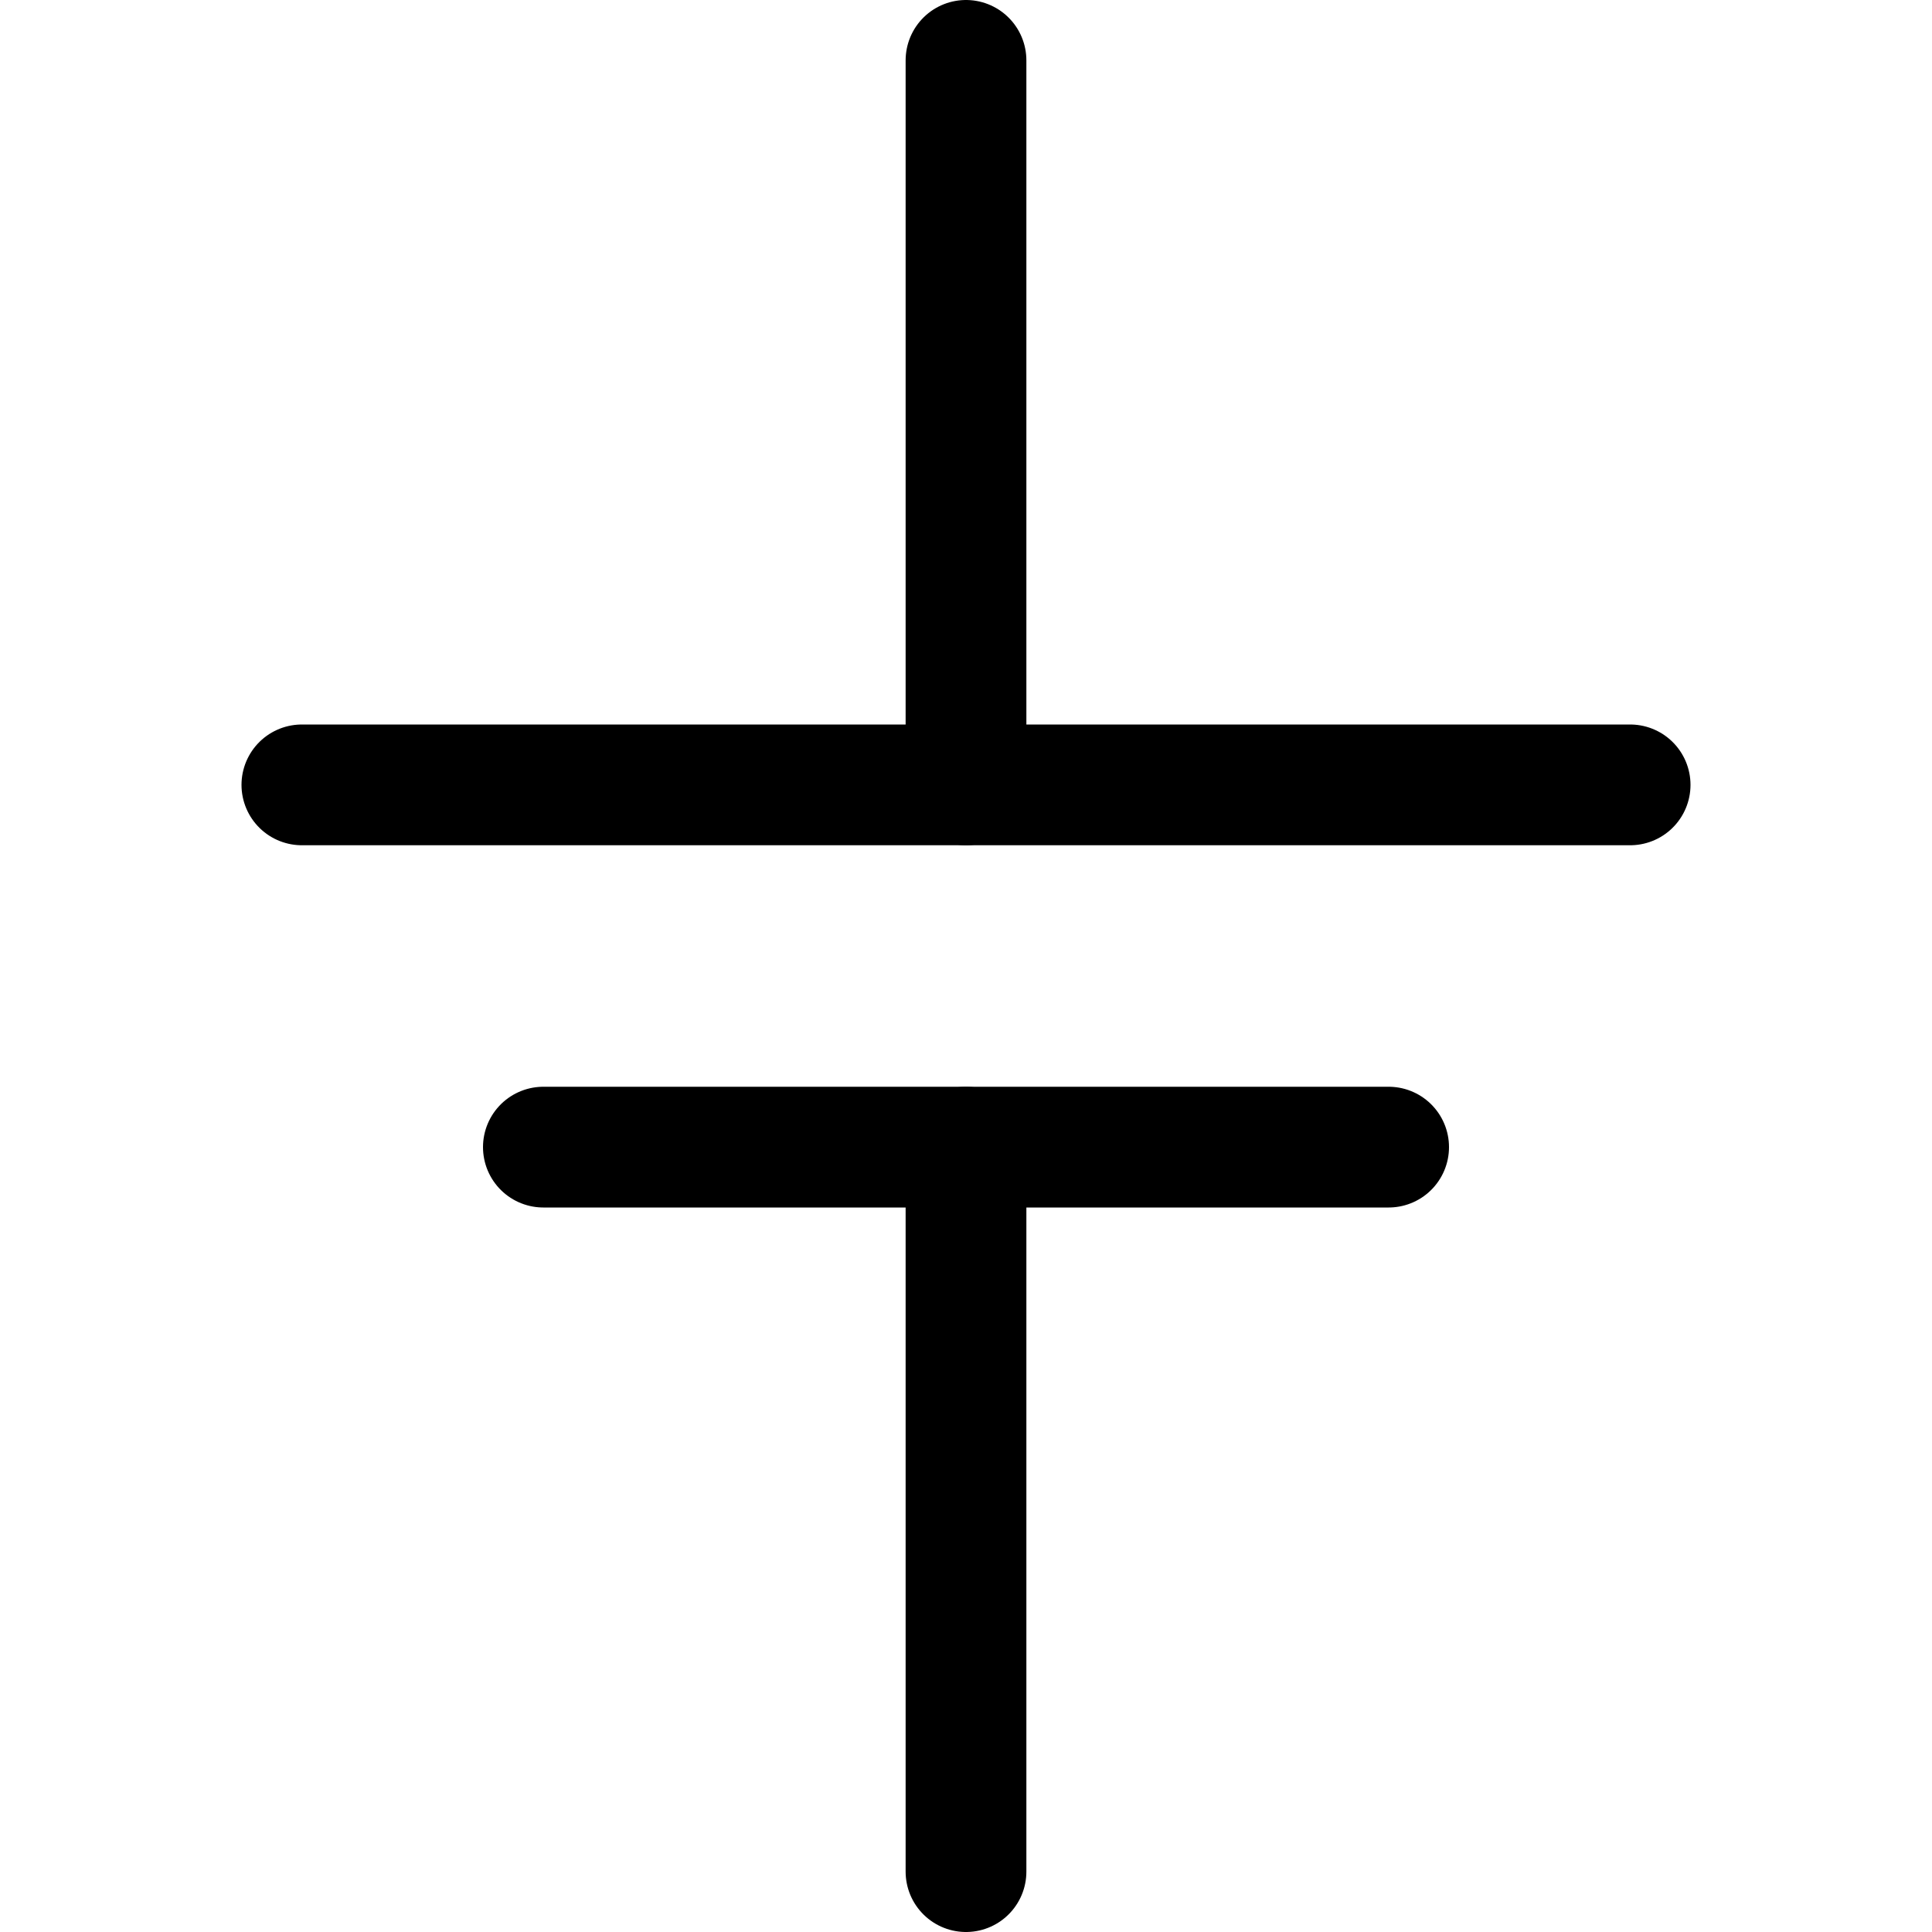 <svg xmlns="http://www.w3.org/2000/svg" viewBox="0 0 24 24"><defs><style>.a{fill:none;stroke:currentColor;stroke-linecap:round;stroke-linejoin:round;stroke-width:1.5px;}</style></defs><title>electronics-single-cell-battery</title><line class="a" x1="12" y1="0.75" x2="12" y2="9.75"/><line class="a" x1="12" y1="14.25" x2="12" y2="23.25"/><line class="a" x1="6.75" y1="14.25" x2="17.25" y2="14.25"/><line class="a" x1="3.75" y1="9.75" x2="20.25" y2="9.75"/></svg>